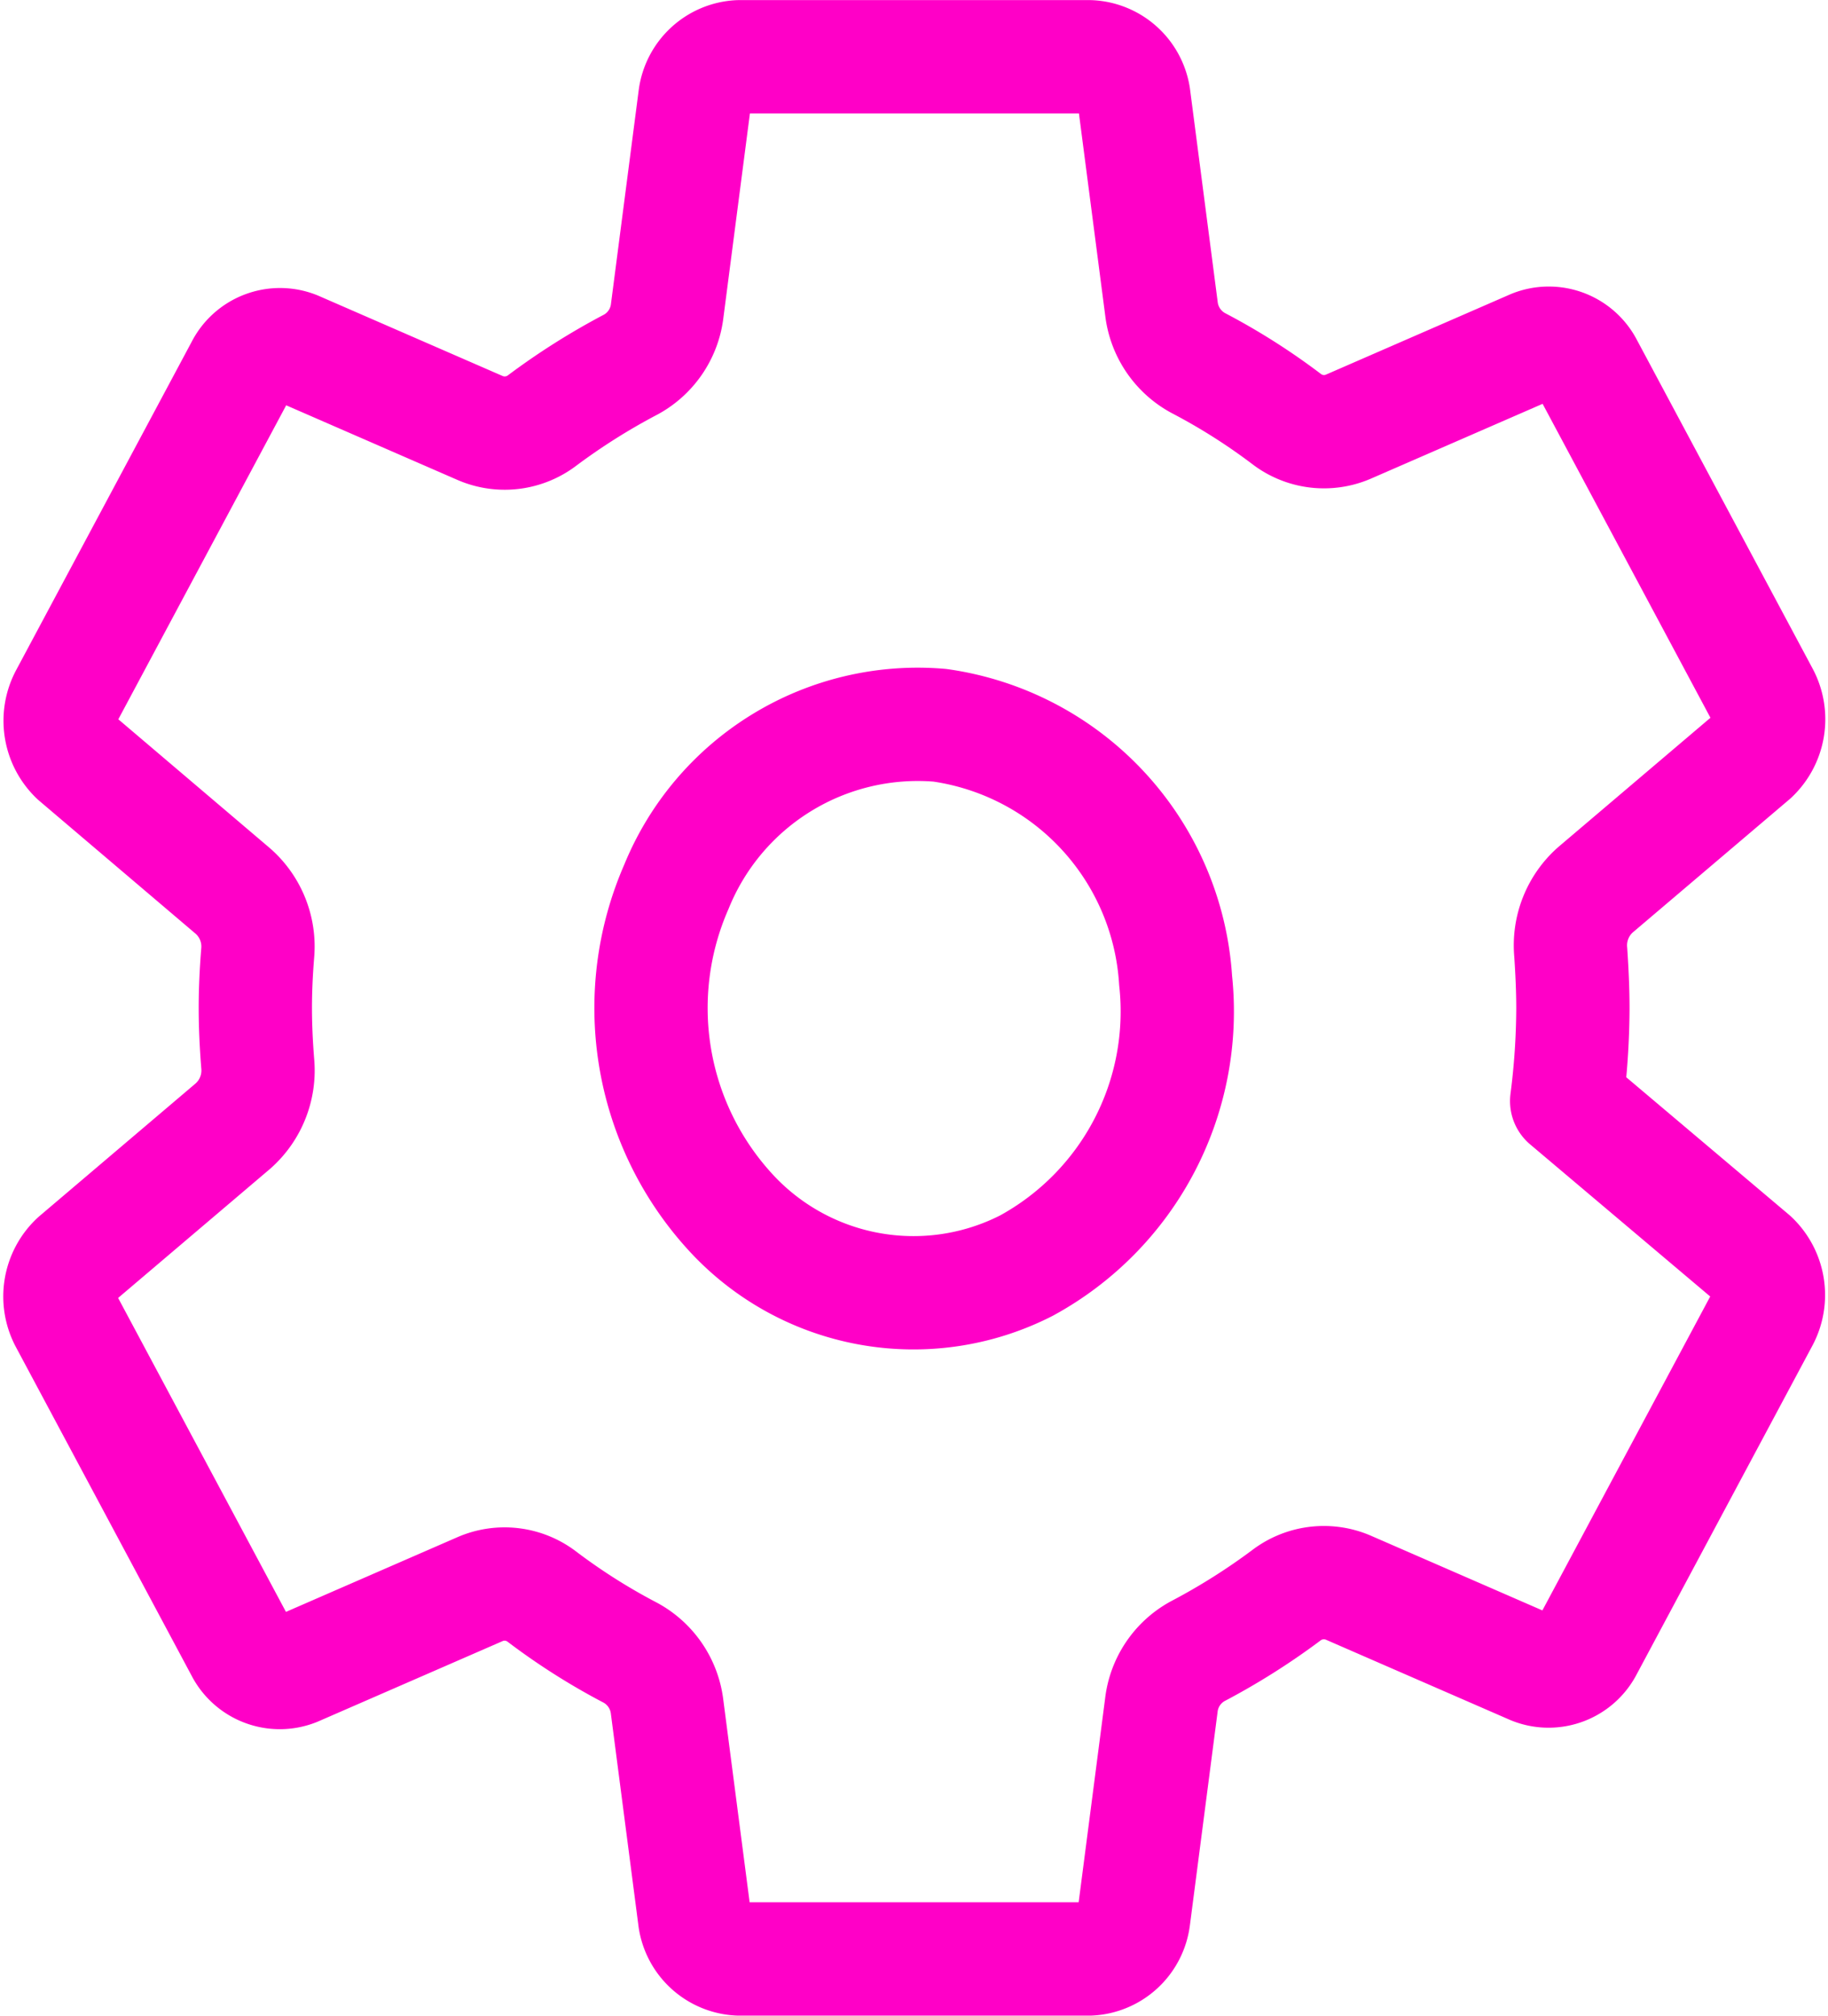 <svg xmlns="http://www.w3.org/2000/svg" width="16.137" height="17.792" viewBox="0 0 16.137 17.792">
  <path id="settings-outline" d="M55.756,47.9a2.3,2.3,0,0,0-2.326,1.425,2.665,2.665,0,0,0,.457,2.849,2.192,2.192,0,0,0,2.633.494,2.554,2.554,0,0,0,1.317-2.516A2.427,2.427,0,0,0,55.756,47.9Zm5.588,2.5a6.542,6.542,0,0,1-.055.816L62.928,52.6a.448.448,0,0,1,.089.539l-1.551,2.9a.378.378,0,0,1-.476.18l-1.628-.709a.547.547,0,0,0-.55.069,5.873,5.873,0,0,1-.781.492.624.624,0,0,0-.32.476l-.244,1.879a.413.413,0,0,1-.387.36h-3.1a.413.413,0,0,1-.388-.348l-.244-1.876a.628.628,0,0,0-.326-.479,5.549,5.549,0,0,1-.778-.493.543.543,0,0,0-.548-.067l-1.628.709a.378.378,0,0,1-.476-.18l-1.551-2.9a.448.448,0,0,1,.089-.539l1.386-1.177a.654.654,0,0,0,.218-.552c-.013-.164-.021-.327-.021-.49s.008-.324.021-.485a.651.651,0,0,0-.22-.547l-1.385-1.177a.449.449,0,0,1-.086-.537l1.551-2.9a.378.378,0,0,1,.476-.18l1.628.709a.547.547,0,0,0,.55-.069,5.874,5.874,0,0,1,.781-.492.624.624,0,0,0,.32-.476l.244-1.879a.413.413,0,0,1,.387-.36h3.1a.413.413,0,0,1,.388.348l.244,1.876a.628.628,0,0,0,.326.479,5.549,5.549,0,0,1,.778.493.543.543,0,0,0,.548.067l1.628-.709a.378.378,0,0,1,.476.18l1.551,2.9a.448.448,0,0,1-.089.539l-1.386,1.177a.654.654,0,0,0-.219.552C61.336,50.069,61.344,50.232,61.344,50.4Z" transform="translate(-47.459 -41.5)" fill="none" stroke="#ff00c7" stroke-linecap="round" stroke-linejoin="round" stroke-width="1"/>
</svg>
